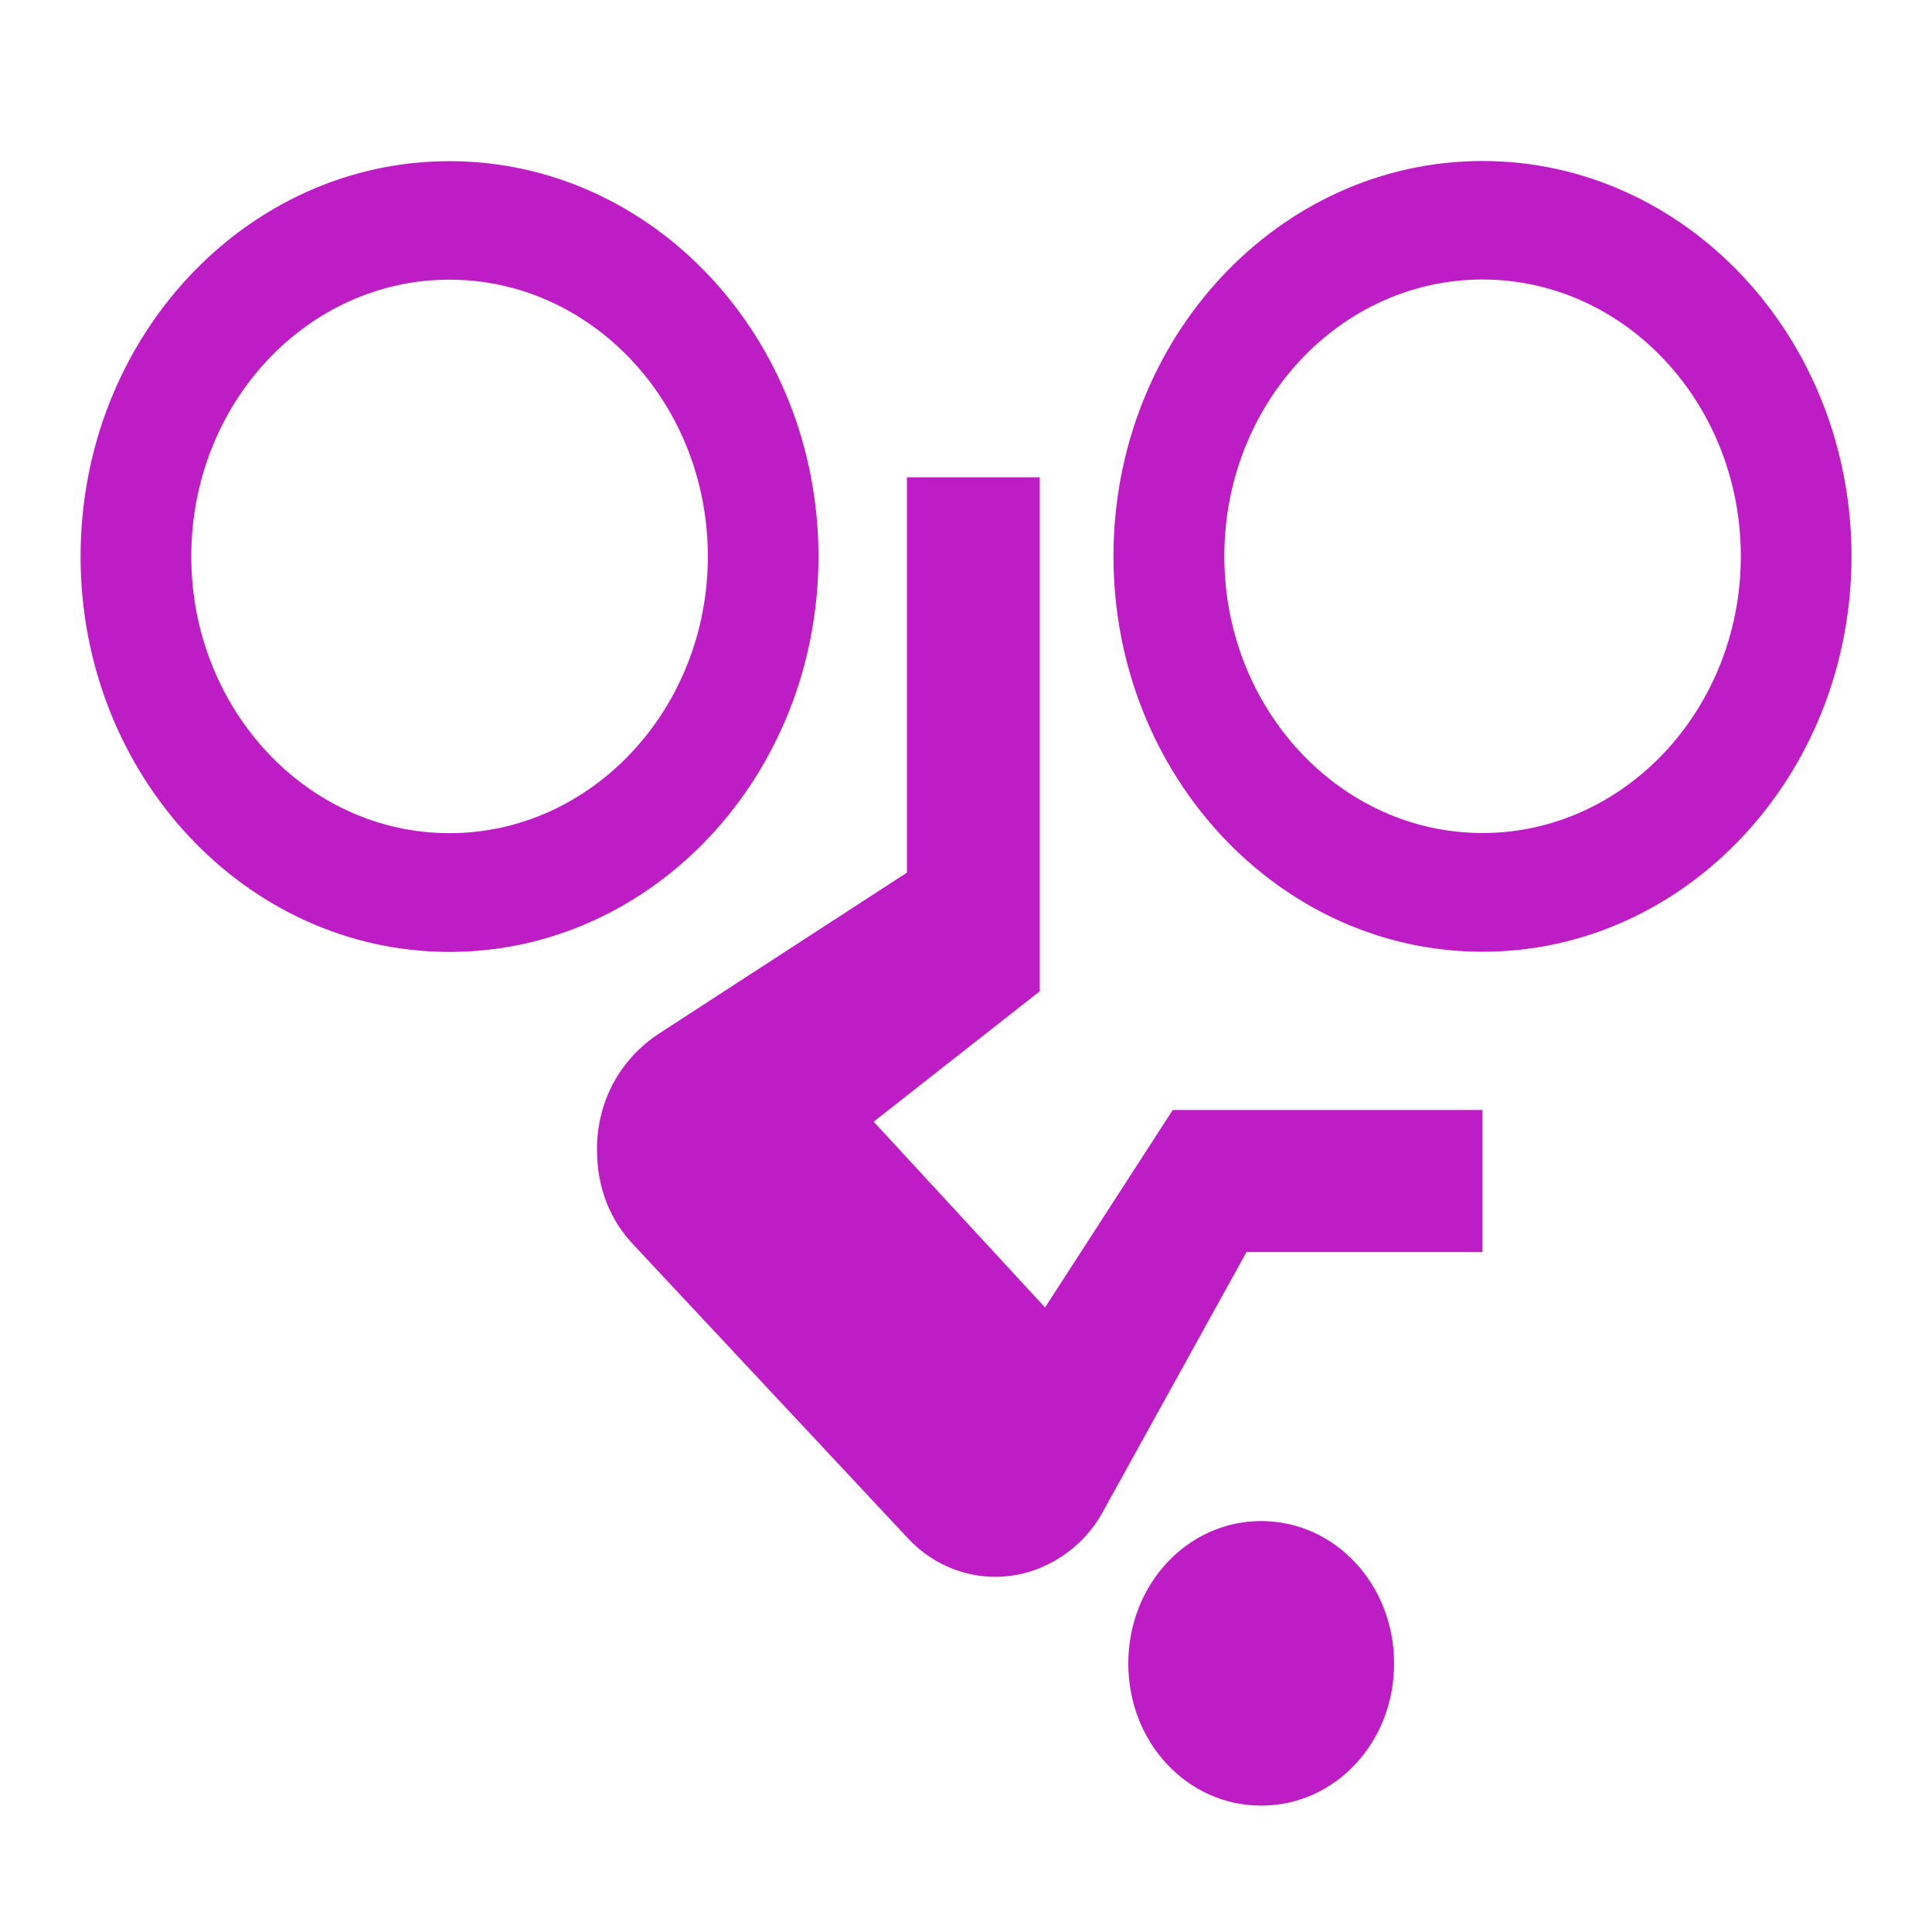 <?xml version="1.0" encoding="UTF-8"?>
<svg width="24" height="24" version="1.1" xmlns="http://www.w3.org/2000/svg">
 <path d="m5.583 3.474c-1.768 0-3.207 1.538-3.207 3.438 0 1.895 1.439 3.438 3.207 3.438 1.769 0 3.21-1.543 3.21-3.438 0-1.898-1.439-3.438-3.21-3.438m0 8.351c-2.527 0-4.582-2.199-4.582-4.912 0-2.717 2.057-4.911 4.582-4.911 2.528 0 4.584 2.199 4.584 4.911 0 2.711-2.055 4.912-4.584 4.912m8.985 1.964h3.848v1.765h-2.932l-1.779 3.217c-0.264 0.492-0.787 0.817-1.339 0.817-0.429 0-0.823-0.187-1.1-0.492l-3.391-3.627c-0.288-0.302-0.459-0.698-0.459-1.19 0-0.618 0.303-1.135 0.776-1.443l3.074-1.996v-4.911h1.65v6.385l-2.063 1.62 2.129 2.308m5.434-12.77c-1.768 0-3.207 1.538-3.207 3.438 0 1.895 1.439 3.438 3.207 3.438 1.769 0 3.209-1.543 3.209-3.438 0-1.898-1.439-3.438-3.209-3.438m0 8.351c-2.527 0-4.584-2.202-4.584-4.912 0-2.712 2.055-4.911 4.584-4.911 2.528 0 4.584 2.199 4.584 4.911 0 2.711-2.055 4.912-4.584 4.912m-2.75 7.072c0.918 0 1.652 0.787 1.652 1.77 0 0.982-0.734 1.765-1.652 1.765-0.916 0-1.65-0.783-1.65-1.765 0-0.982 0.734-1.77 1.65-1.77z" fill="#be1dc6" stroke-width="1.571"/>
 <rect width="200" height="25" fill="none"/>
</svg>
